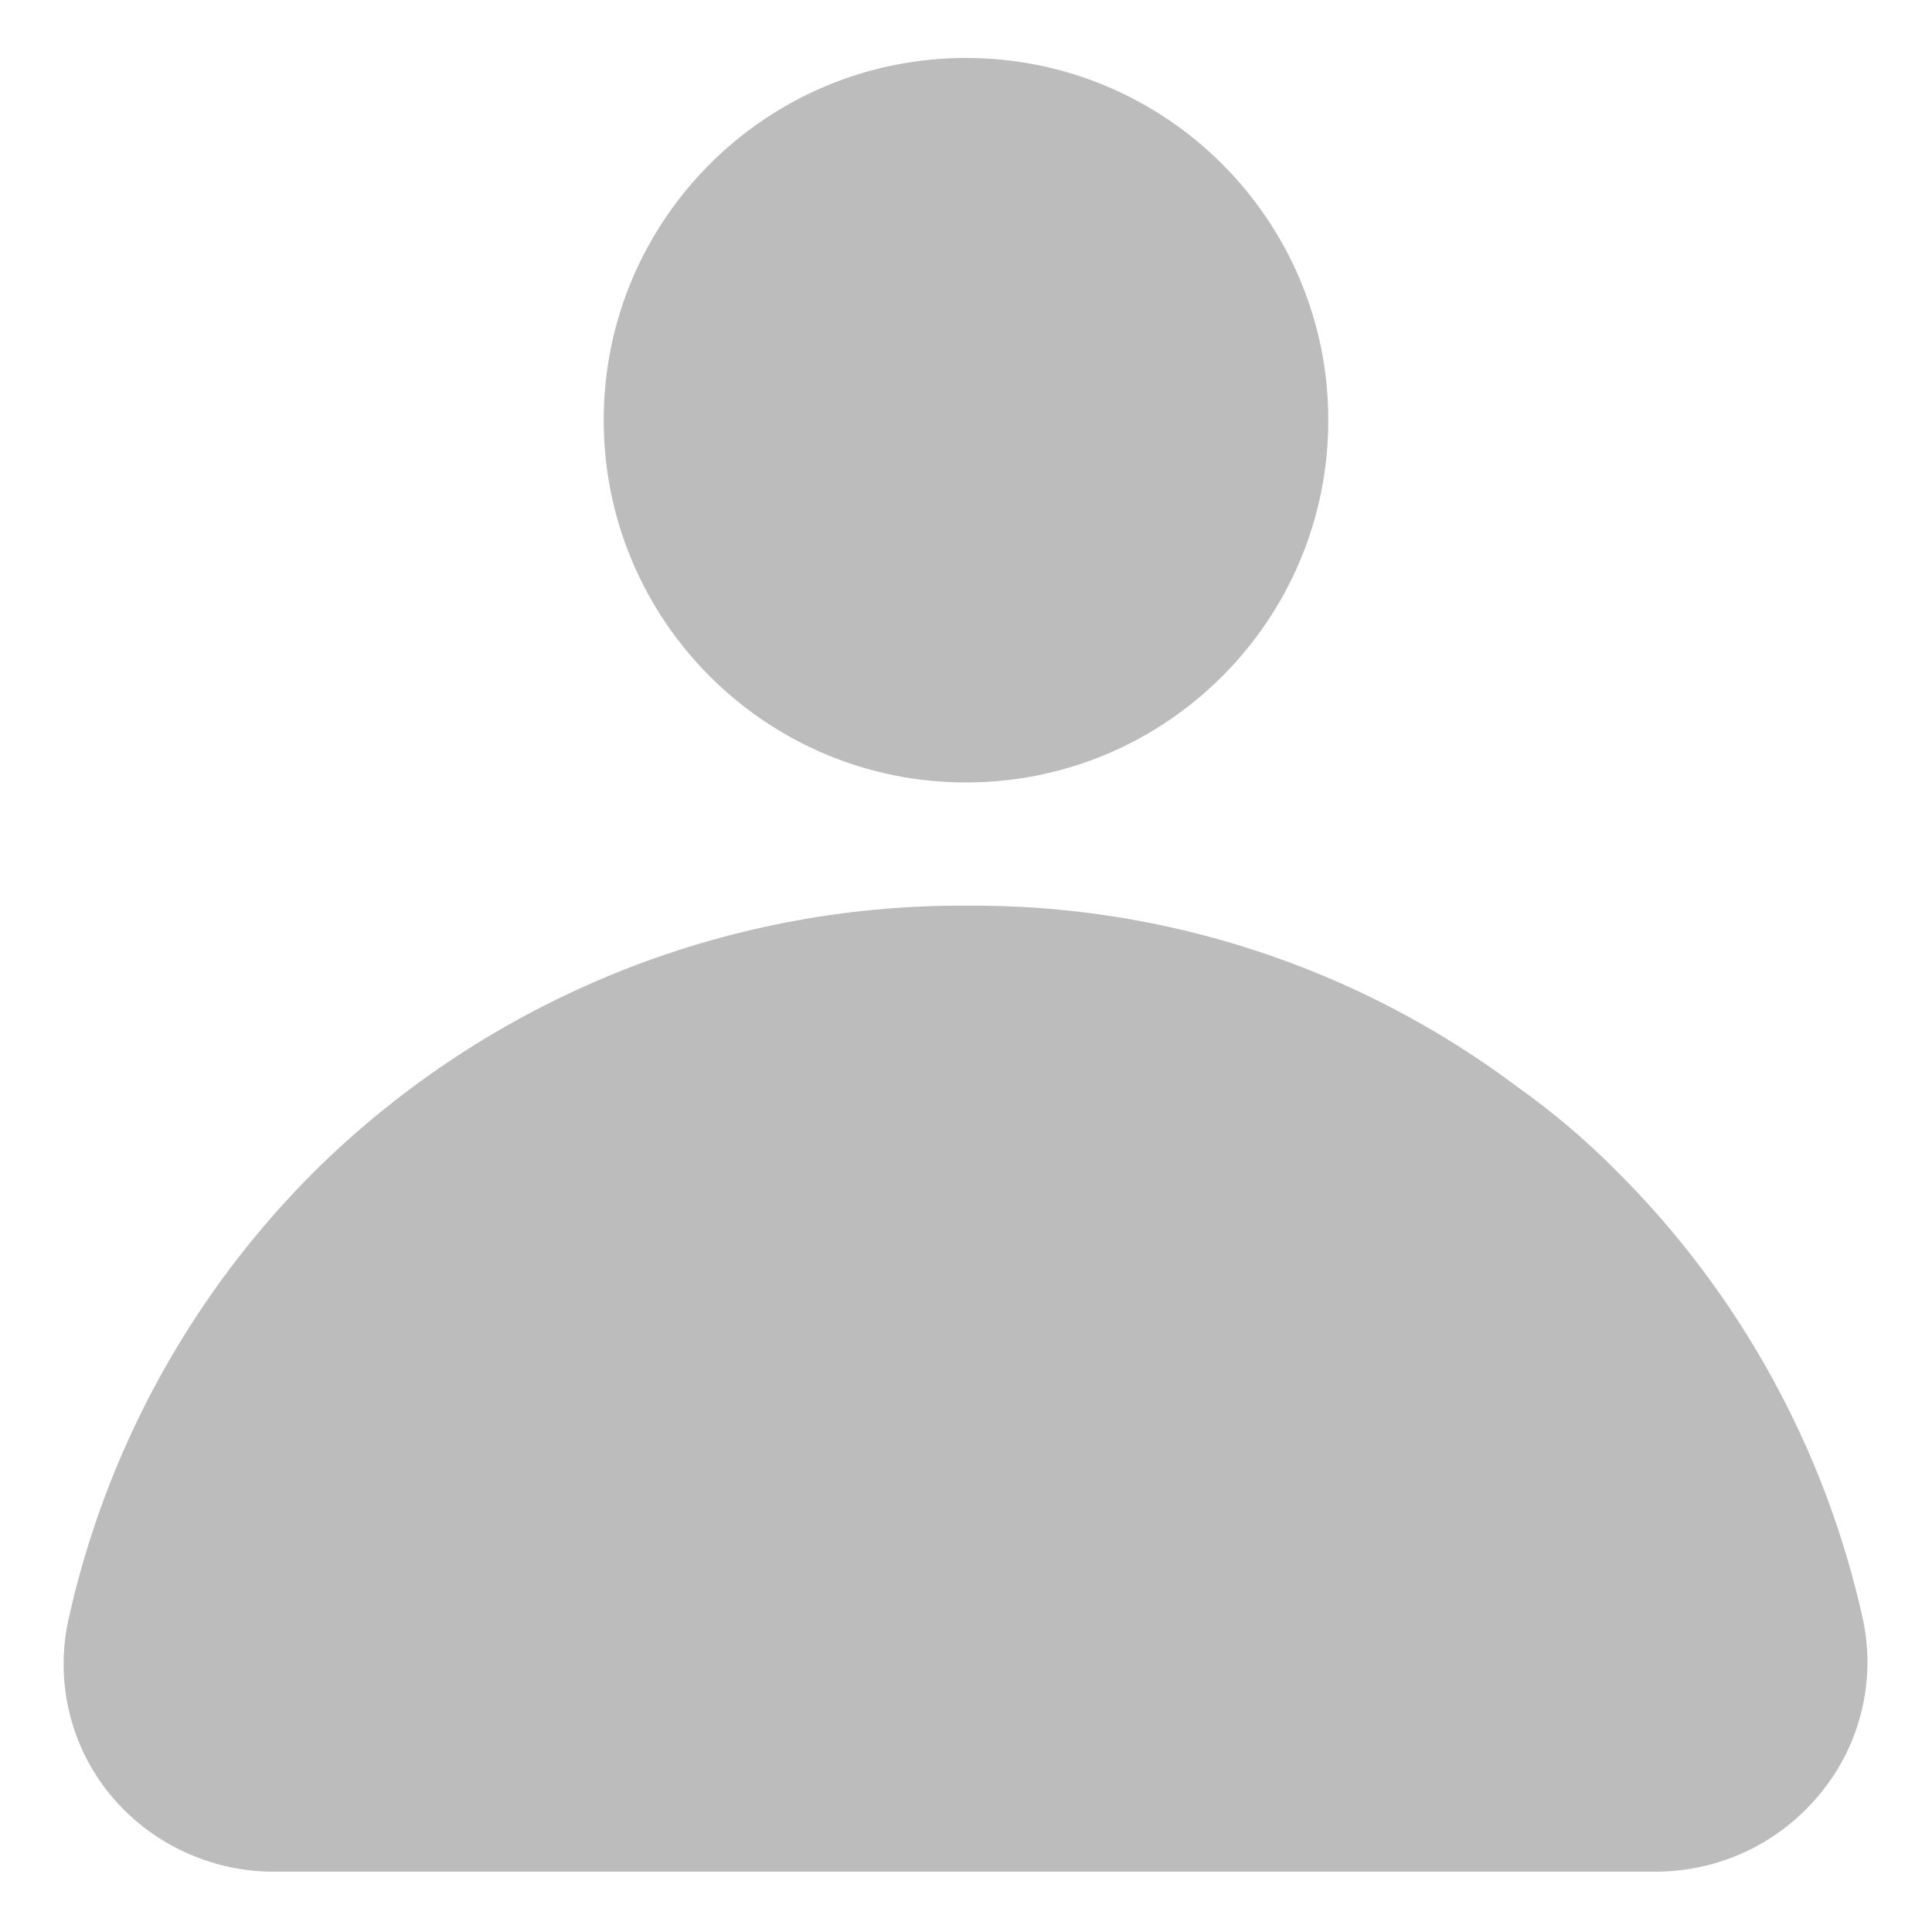 <svg width="21" height="21" viewBox="0 0 21 21" fill="none" xmlns="http://www.w3.org/2000/svg">
<g clip-path="url(#clip0_4157_13685)">
<path d="M10.5 8.505C12.675 8.505 14.438 6.742 14.438 4.567C14.438 2.393 12.675 0.63 10.5 0.63C8.325 0.63 6.562 2.393 6.562 4.567C6.562 6.742 8.325 8.505 10.5 8.505Z" fill="#BCBCBC"/>
<path d="M20.252 17.614C19.844 15.755 18.907 14.052 17.555 12.712C17.227 12.383 16.871 12.082 16.492 11.813C14.765 10.517 12.659 9.826 10.5 9.844C7.86 9.831 5.322 10.861 3.439 12.712C2.087 14.052 1.15 15.755 0.742 17.614C0.671 17.943 0.675 18.284 0.753 18.611C0.832 18.938 0.982 19.243 1.195 19.504C1.415 19.771 1.691 19.985 2.005 20.13C2.318 20.275 2.661 20.349 3.006 20.344H17.995C18.341 20.344 18.683 20.267 18.996 20.117C19.308 19.967 19.583 19.748 19.799 19.478C20.008 19.22 20.157 18.919 20.235 18.597C20.313 18.274 20.319 17.939 20.252 17.614Z" fill="#BCBCBC"/>
</g>
<defs>
<clipPath id="clip0_4157_13685">
<rect width="21" height="21" fill="white"/>
</clipPath>
</defs>
</svg>

